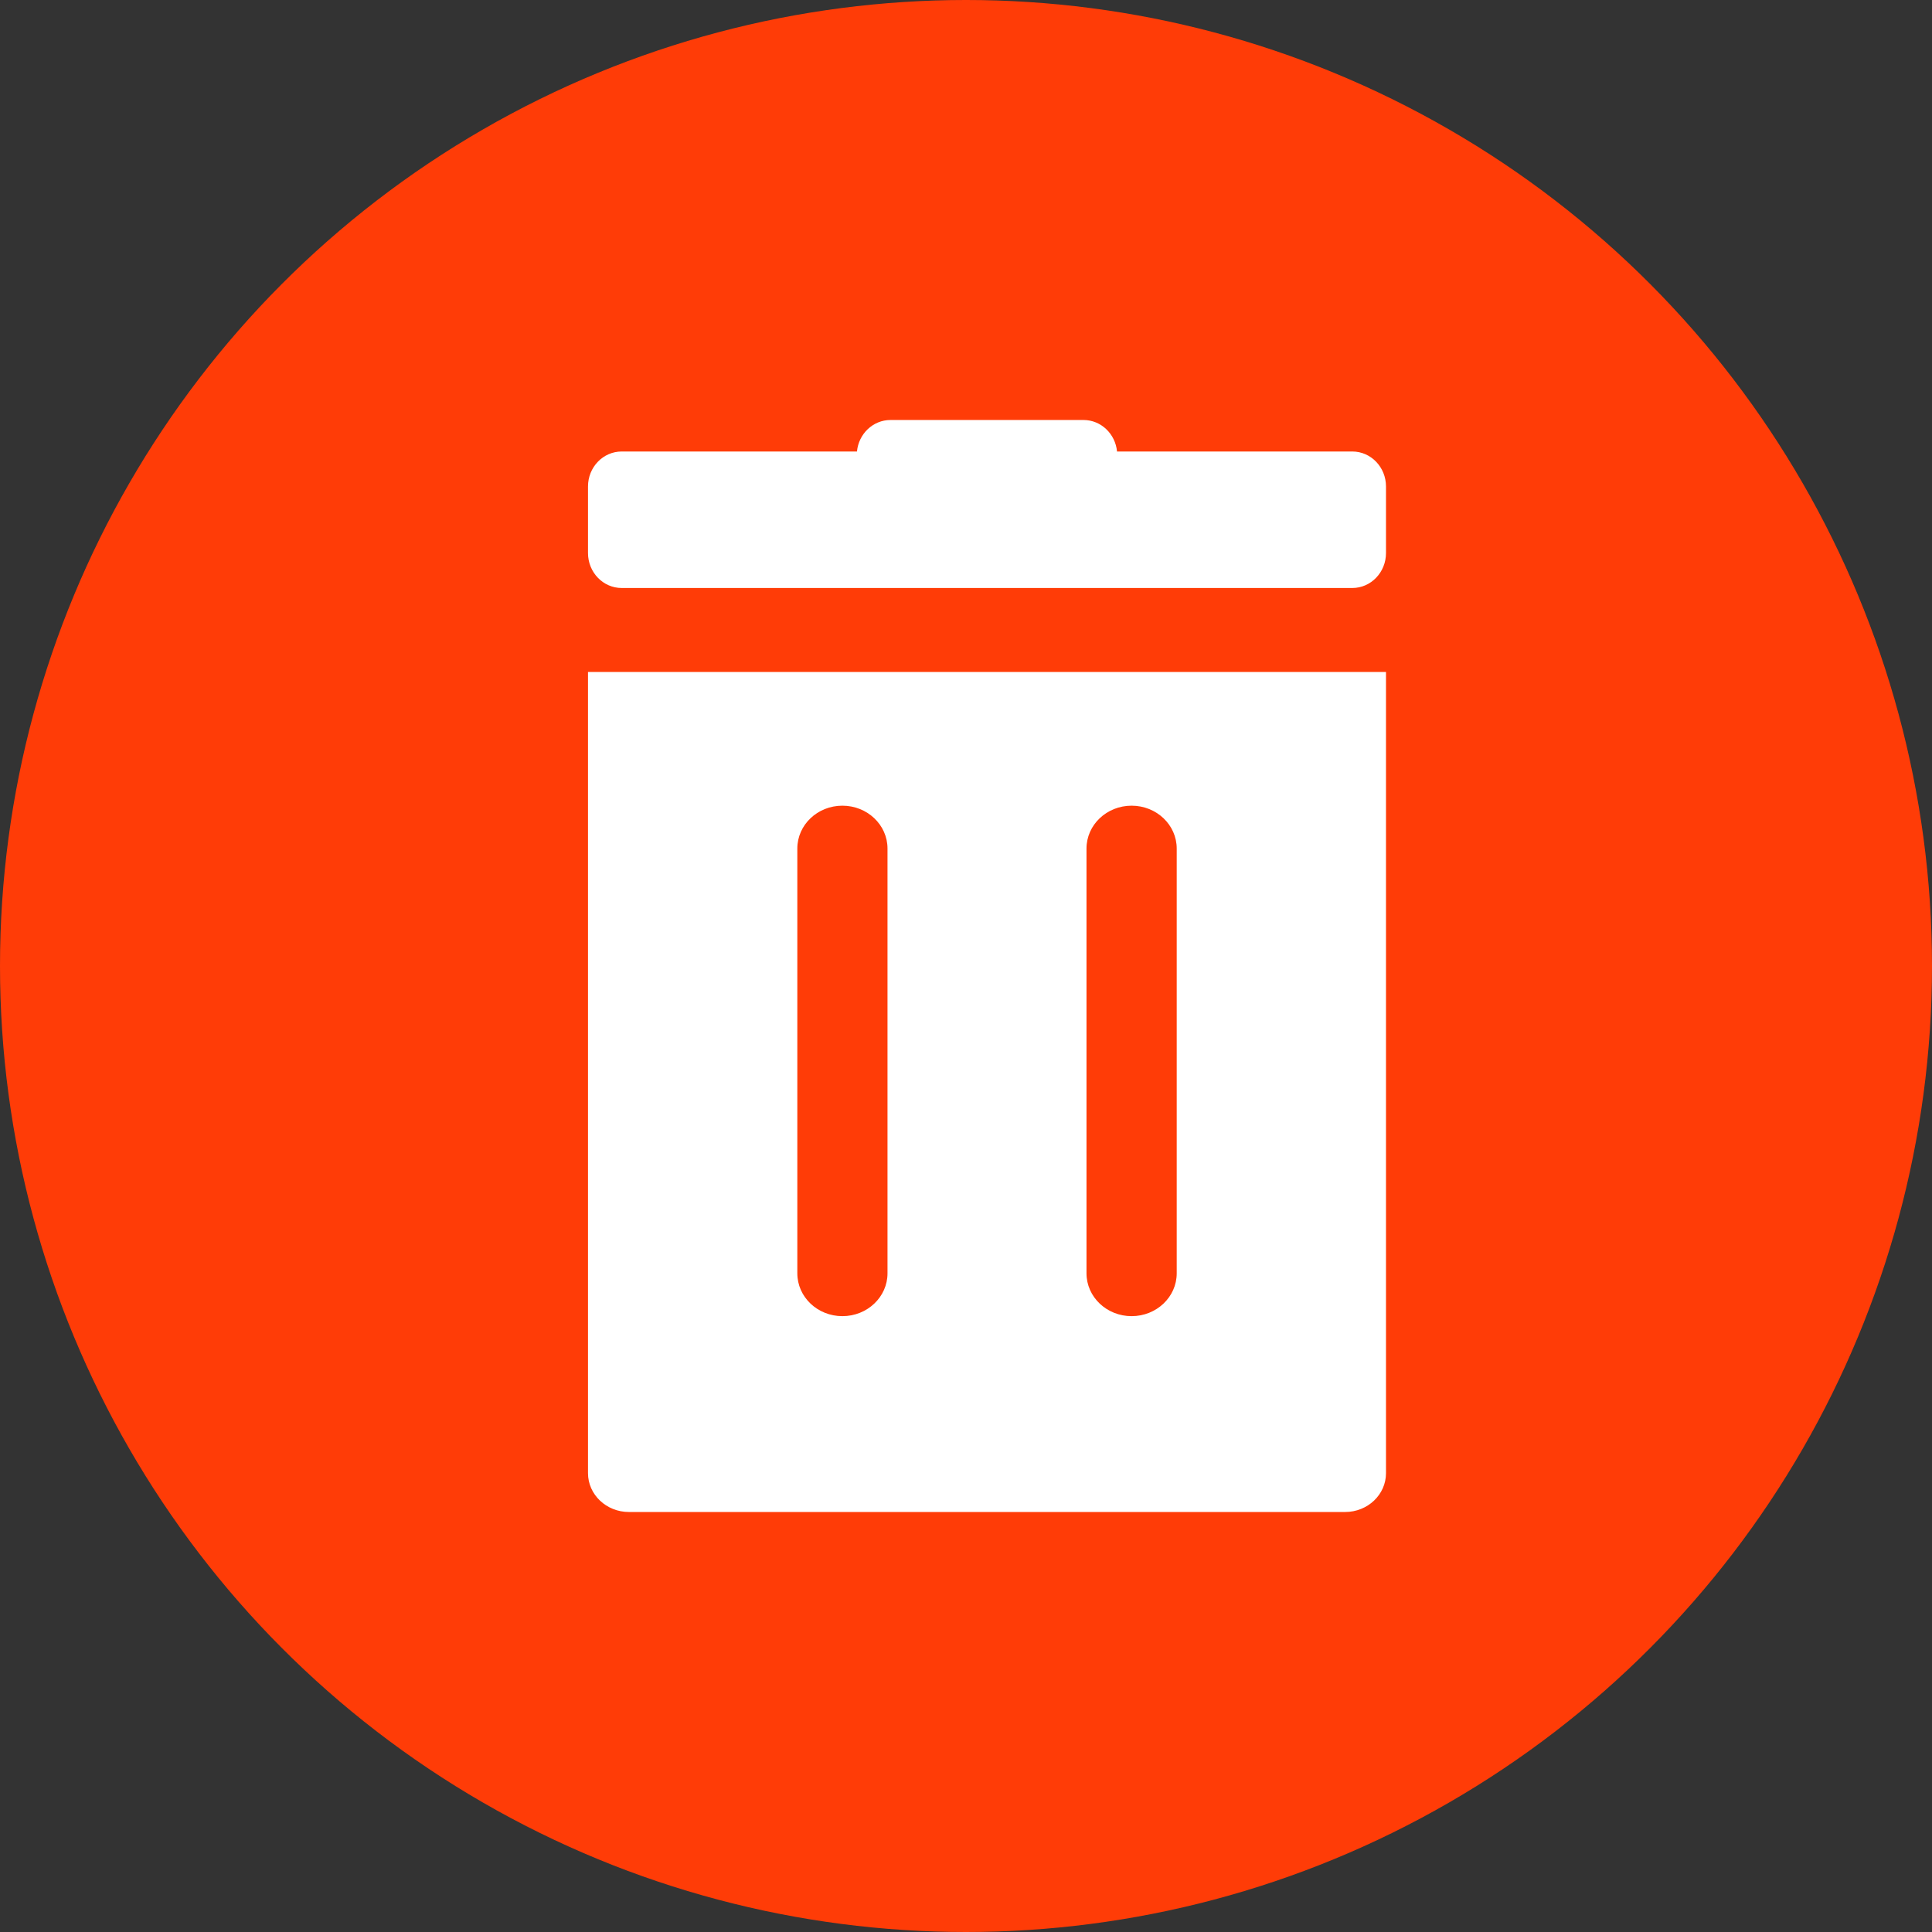 <?xml version="1.0" encoding="UTF-8"?>
<svg width="46px" height="46px" viewBox="0 0 46 46" version="1.1" xmlns="http://www.w3.org/2000/svg" xmlns:xlink="http://www.w3.org/1999/xlink">
    <rect x="0" y="0" width="46" height="46" fill="#333333" stroke="none"/>
    <!-- Generator: Sketch 49.2 (51160) - http://www.bohemiancoding.com/sketch -->
    <title>btn_delete</title>
    <desc>Created with Sketch.</desc>
    <defs></defs>
    <g id="Welcome" stroke="none" stroke-width="1" fill="none" fill-rule="evenodd">
        <g id="6-CAT-CONFIG" transform="translate(-1313, -752)">
            <g id="RESULT" transform="translate(252, 652)">
                <g id="1" transform="translate(2, 100)">
                    <g id="btn_delete" transform="translate(1059, 0)">
                        <circle id="Oval-2" fill="#FF3C07" cx="23" cy="23" r="23"></circle>
                        <g id="paper-bucket" transform="translate(14, 10)" fill="#FFFFFF" fill-rule="nonzero">
                            <path d="M18.198,0.75 L12.596,0.75 C12.556,0.329 12.214,0 11.798,0 L7.202,0 C6.786,0 6.444,0.329 6.404,0.75 L0.802,0.75 C0.359,0.75 0,1.123 0,1.583 L0,3.167 C0,3.627 0.359,4 0.802,4 L18.198,4 C18.641,4 19,3.627 19,3.167 L19,1.583 C19,1.123 18.641,0.75 18.198,0.75 Z" id="Shape"></path>
                            <path d="M0,6 L0,25.075 C0,25.585 0.436,26 0.974,26 L18.026,26 C18.564,26 19,25.586 19,25.075 L19,6 L0,6 Z M7.131,20.317 C7.131,20.88 6.65,21.337 6.057,21.337 C5.464,21.337 4.984,20.88 4.984,20.317 L4.984,10.203 C4.984,9.64 5.464,9.183 6.057,9.183 C6.65,9.183 7.131,9.64 7.131,10.203 L7.131,20.317 Z M14.017,20.317 C14.017,20.88 13.536,21.337 12.943,21.337 C12.35,21.337 11.869,20.88 11.869,20.317 L11.869,10.203 C11.869,9.64 12.35,9.183 12.943,9.183 C13.536,9.183 14.017,9.64 14.017,10.203 L14.017,20.317 Z" id="Shape"></path>
                        </g>
                    </g>
                </g>
            </g>
        </g>
    </g>
</svg>